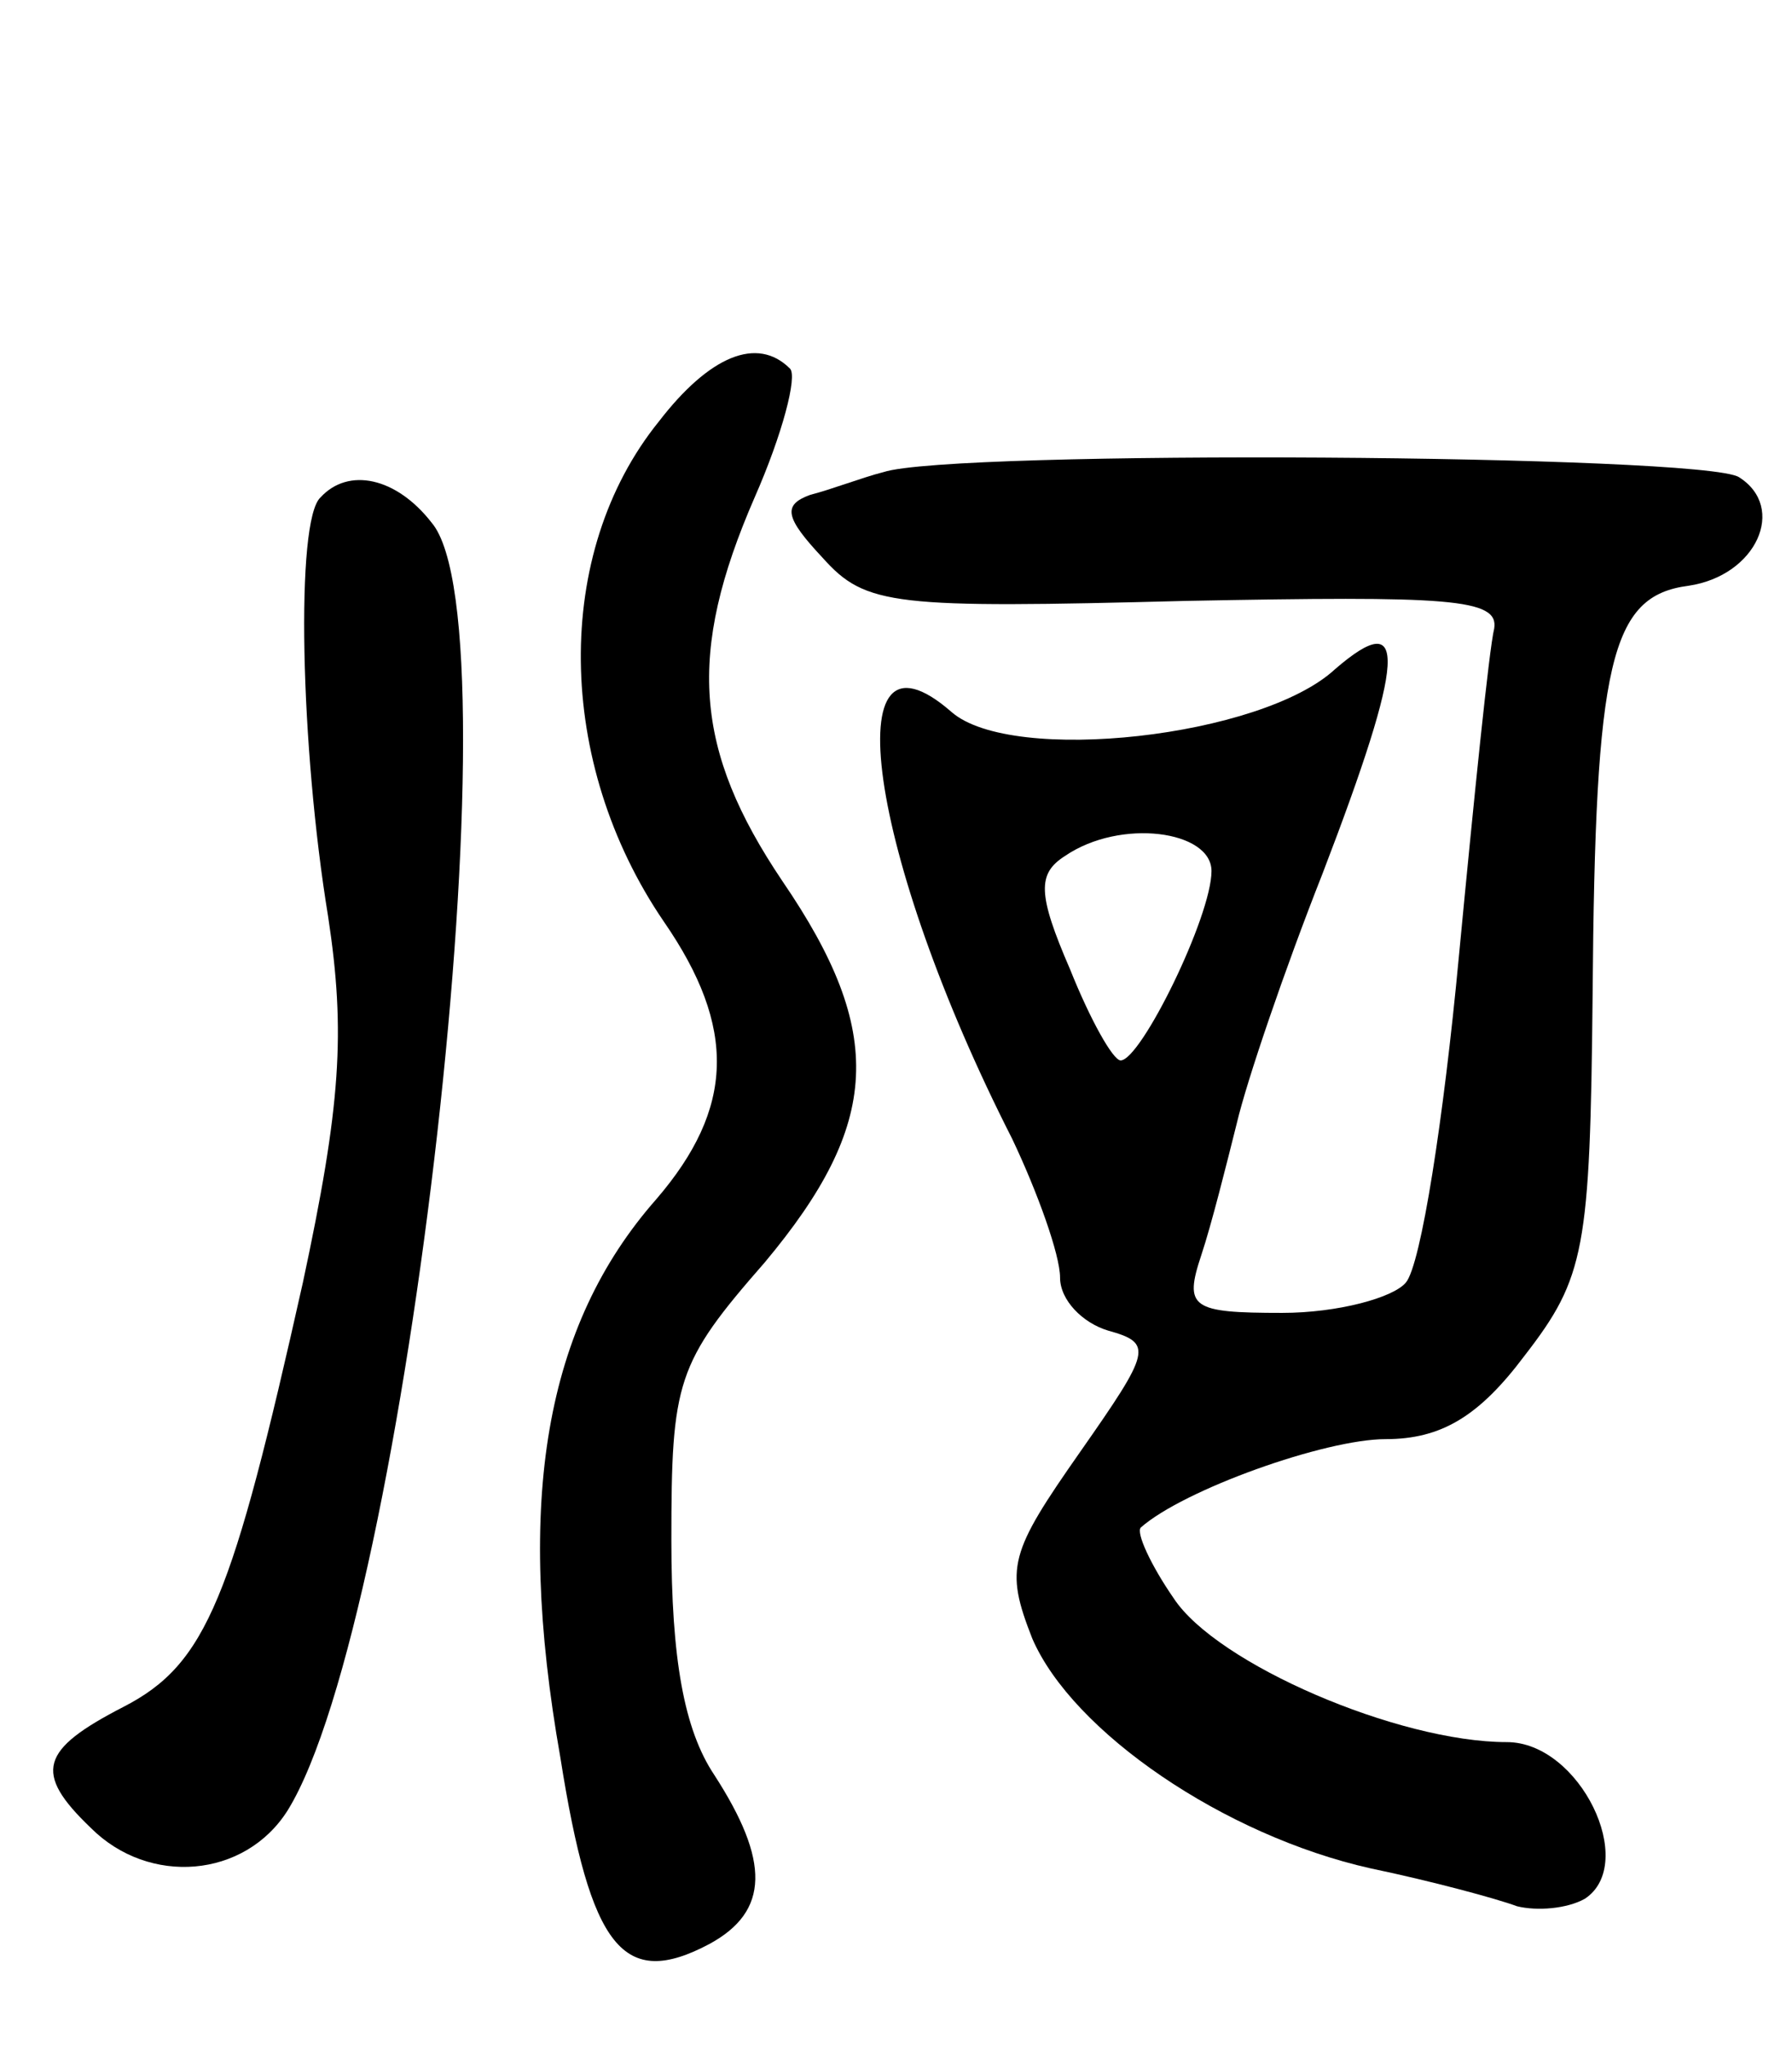 <svg version="1.0" xmlns="http://www.w3.org/2000/svg"
 width="71pt" height="81pt" viewBox="0 0 71 81"
 preserveAspectRatio="xMidYMid meet">
<g transform="translate(0,81) scale(0.1,-0.1)"
fill="#000000" stroke="none">
<path d="M261 643 c-42 -52 -41 -135 2 -198 29 -42 28 -74 -3 -110 -44 -50
-56 -119 -38 -221 12 -76 25 -92 59 -74 24 13 24 33 2 67 -12 18 -17 46 -17
93 0 63 2 70 37 110 46 55 48 91 7 151 -35 52 -38 90 -11 152 11 25 17 48 14
51 -13 13 -32 5 -52 -21z"/>
<path d="M350 623 c-8 -2 -21 -7 -29 -9 -11 -4 -10 -9 5 -25 17 -19 28 -20
144 -17 104 2 124 1 122 -11 -2 -8 -8 -67 -14 -130 -6 -64 -15 -122 -21 -129
-5 -6 -27 -12 -49 -12 -36 0 -39 2 -32 23 4 12 10 36 14 52 4 17 19 61 34 99
33 86 34 106 5 81 -29 -27 -128 -38 -152 -17 -47 41 -33 -57 24 -169 10 -21
19 -46 19 -55 0 -9 9 -18 19 -21 18 -5 17 -8 -11 -48 -28 -40 -30 -46 -19 -74
16 -37 76 -78 134 -91 24 -5 50 -12 58 -15 8 -2 20 -1 27 3 21 14 -2 62 -31
62 -43 0 -115 31 -132 57 -9 13 -15 26 -13 28 17 15 73 35 97 35 22 0 37 9 55
33 24 31 26 42 27 143 1 132 7 158 38 162 27 4 39 31 20 43 -14 9 -312 11
-339 2z m130 -158 c0 -18 -28 -75 -36 -75 -3 0 -12 16 -20 36 -13 30 -13 38
-2 45 22 15 58 10 58 -6z"/>
<path d="M127 613 c-10 -9 -8 -99 3 -166 7 -46 5 -75 -10 -145 -28 -125 -38
-151 -71 -168 -33 -17 -36 -26 -13 -48 23 -23 61 -20 78 7 47 76 92 469 57
510 -14 18 -33 22 -44 10z"/>
</g>
</svg>
